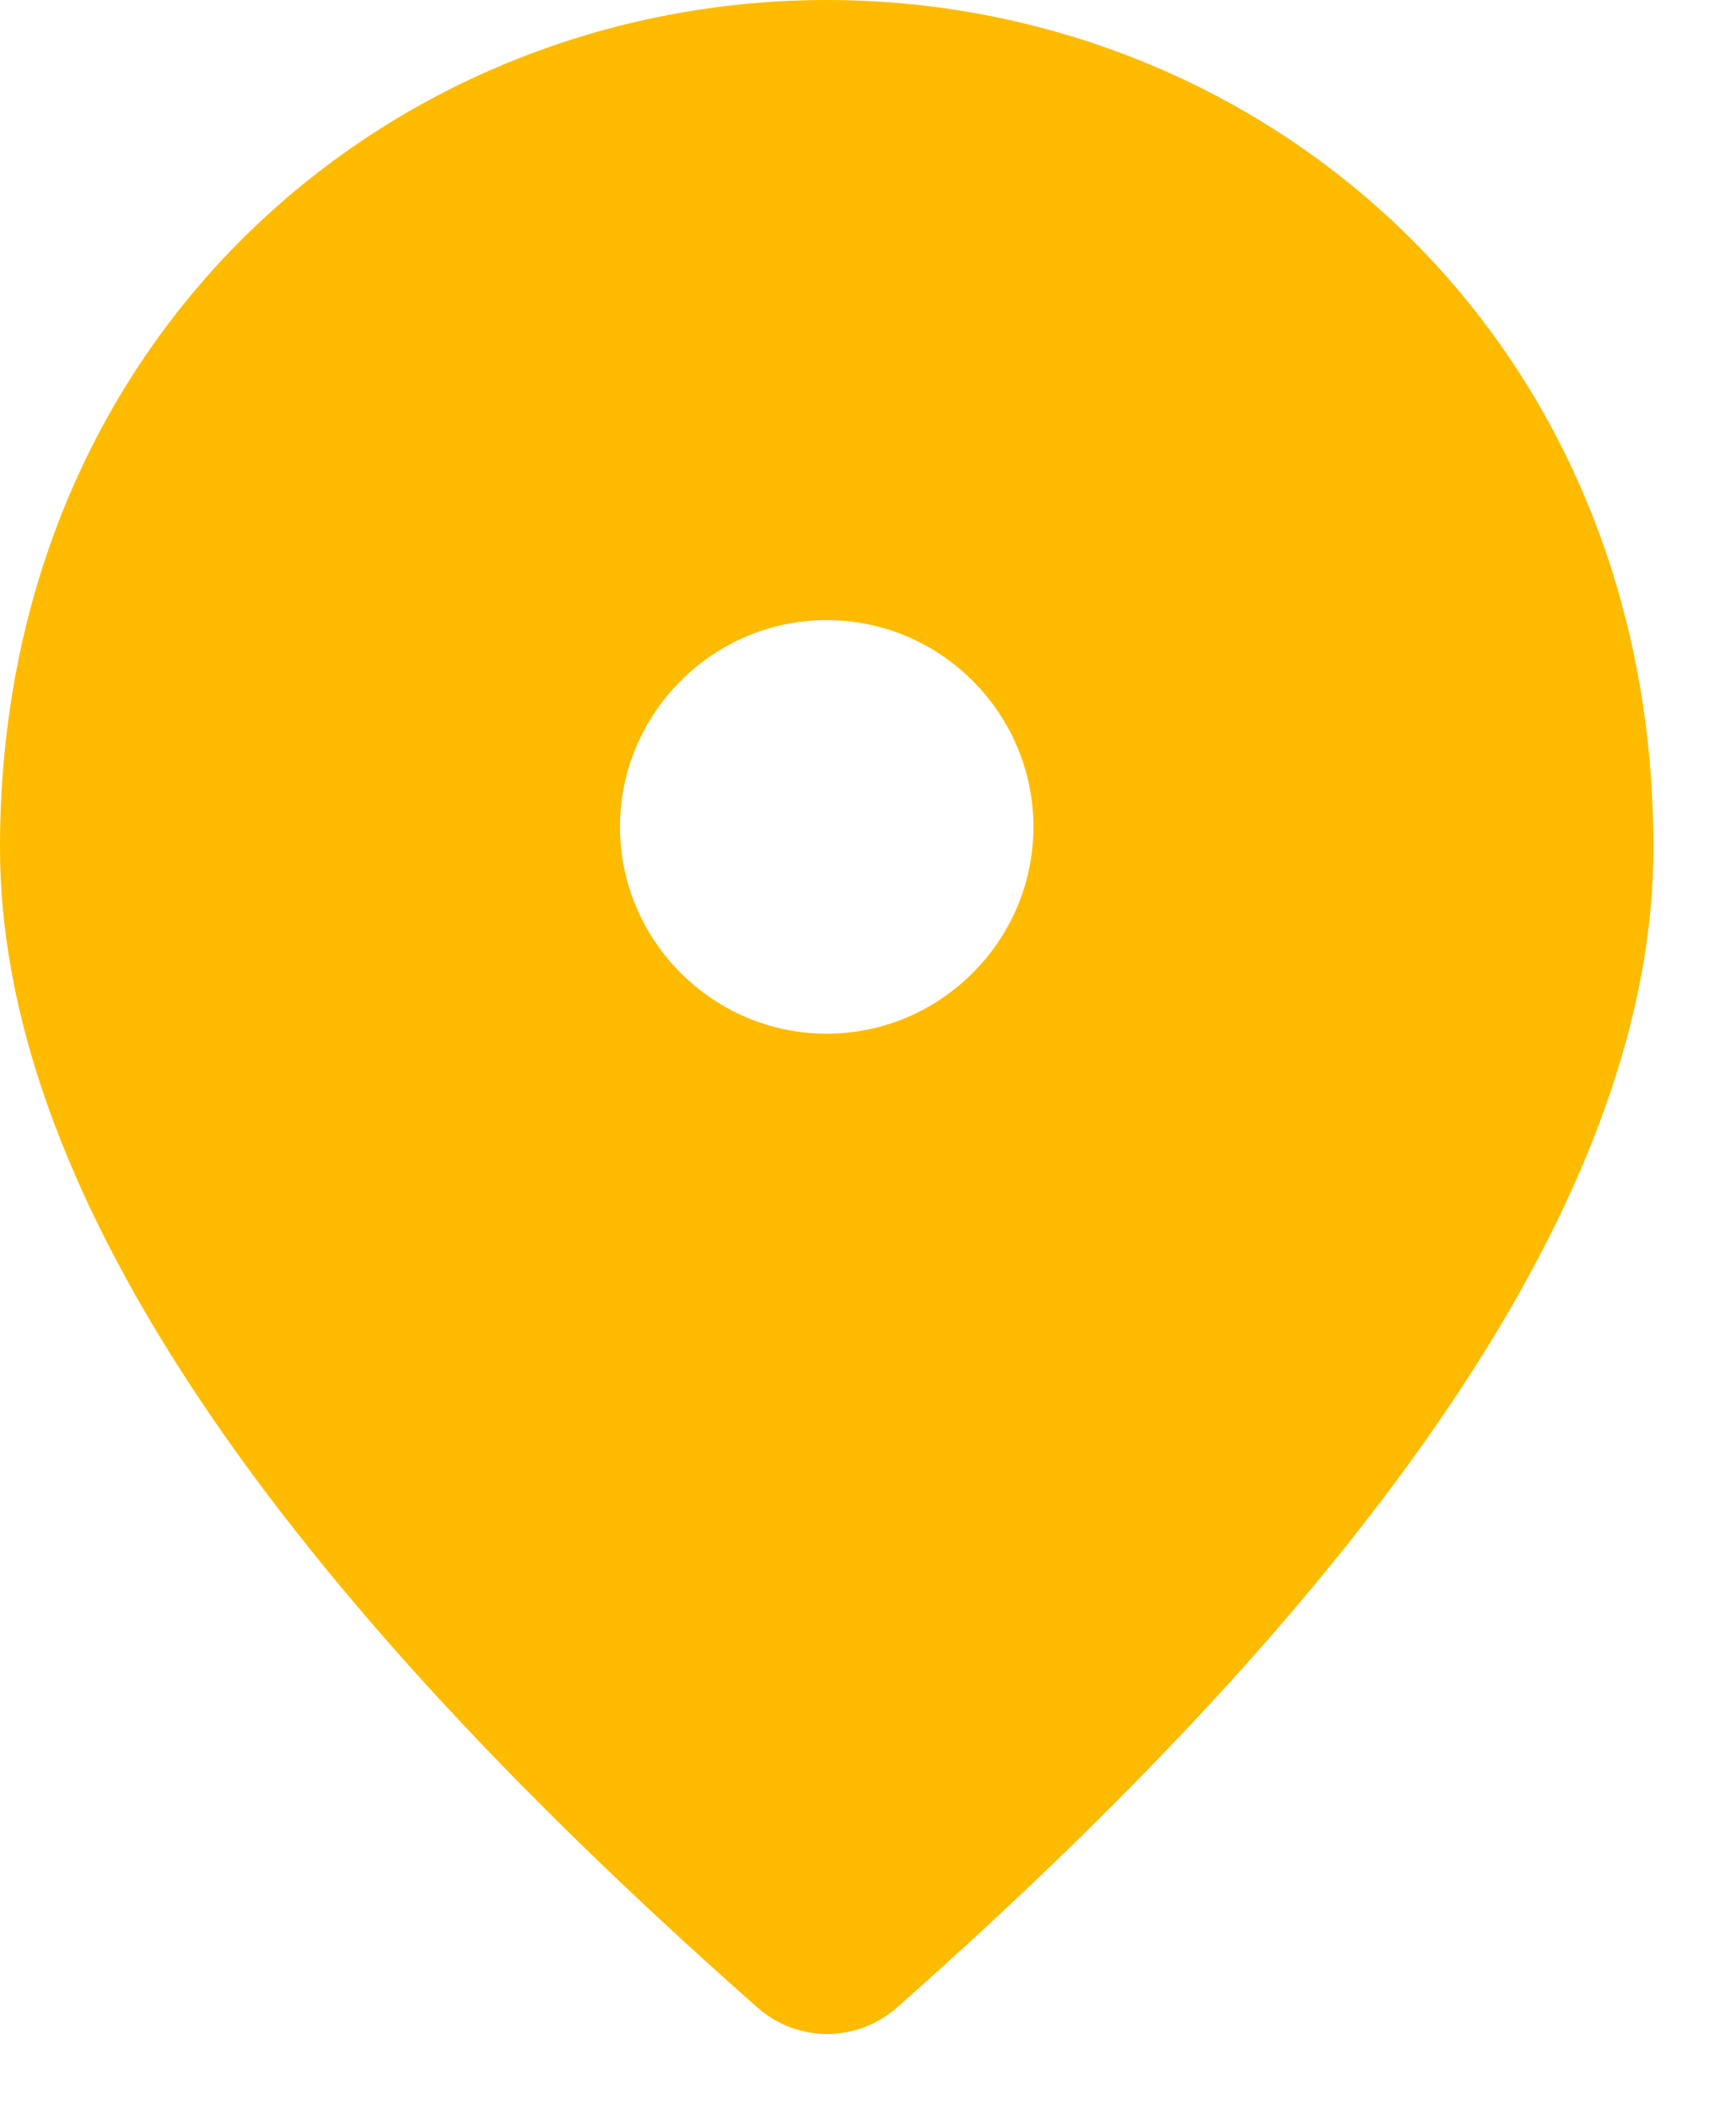 <svg width="14" height="17" viewBox="0 0 14 17" fill="none" xmlns="http://www.w3.org/2000/svg">
<path d="M6.667 0C3.167 0 0 2.683 0 6.833C0 9.483 2.042 12.6 6.117 16.191C6.271 16.324 6.468 16.397 6.671 16.397C6.874 16.397 7.071 16.324 7.225 16.191C11.292 12.6 13.334 9.483 13.334 6.833C13.334 2.683 10.167 0 6.667 0ZM6.667 8.333C5.75 8.333 5 7.583 5 6.666C5 5.749 5.75 4.999 6.667 4.999C7.584 4.999 8.334 5.749 8.334 6.666C8.334 7.583 7.584 8.333 6.667 8.333Z" fill="#FFBB00"/>
</svg>
